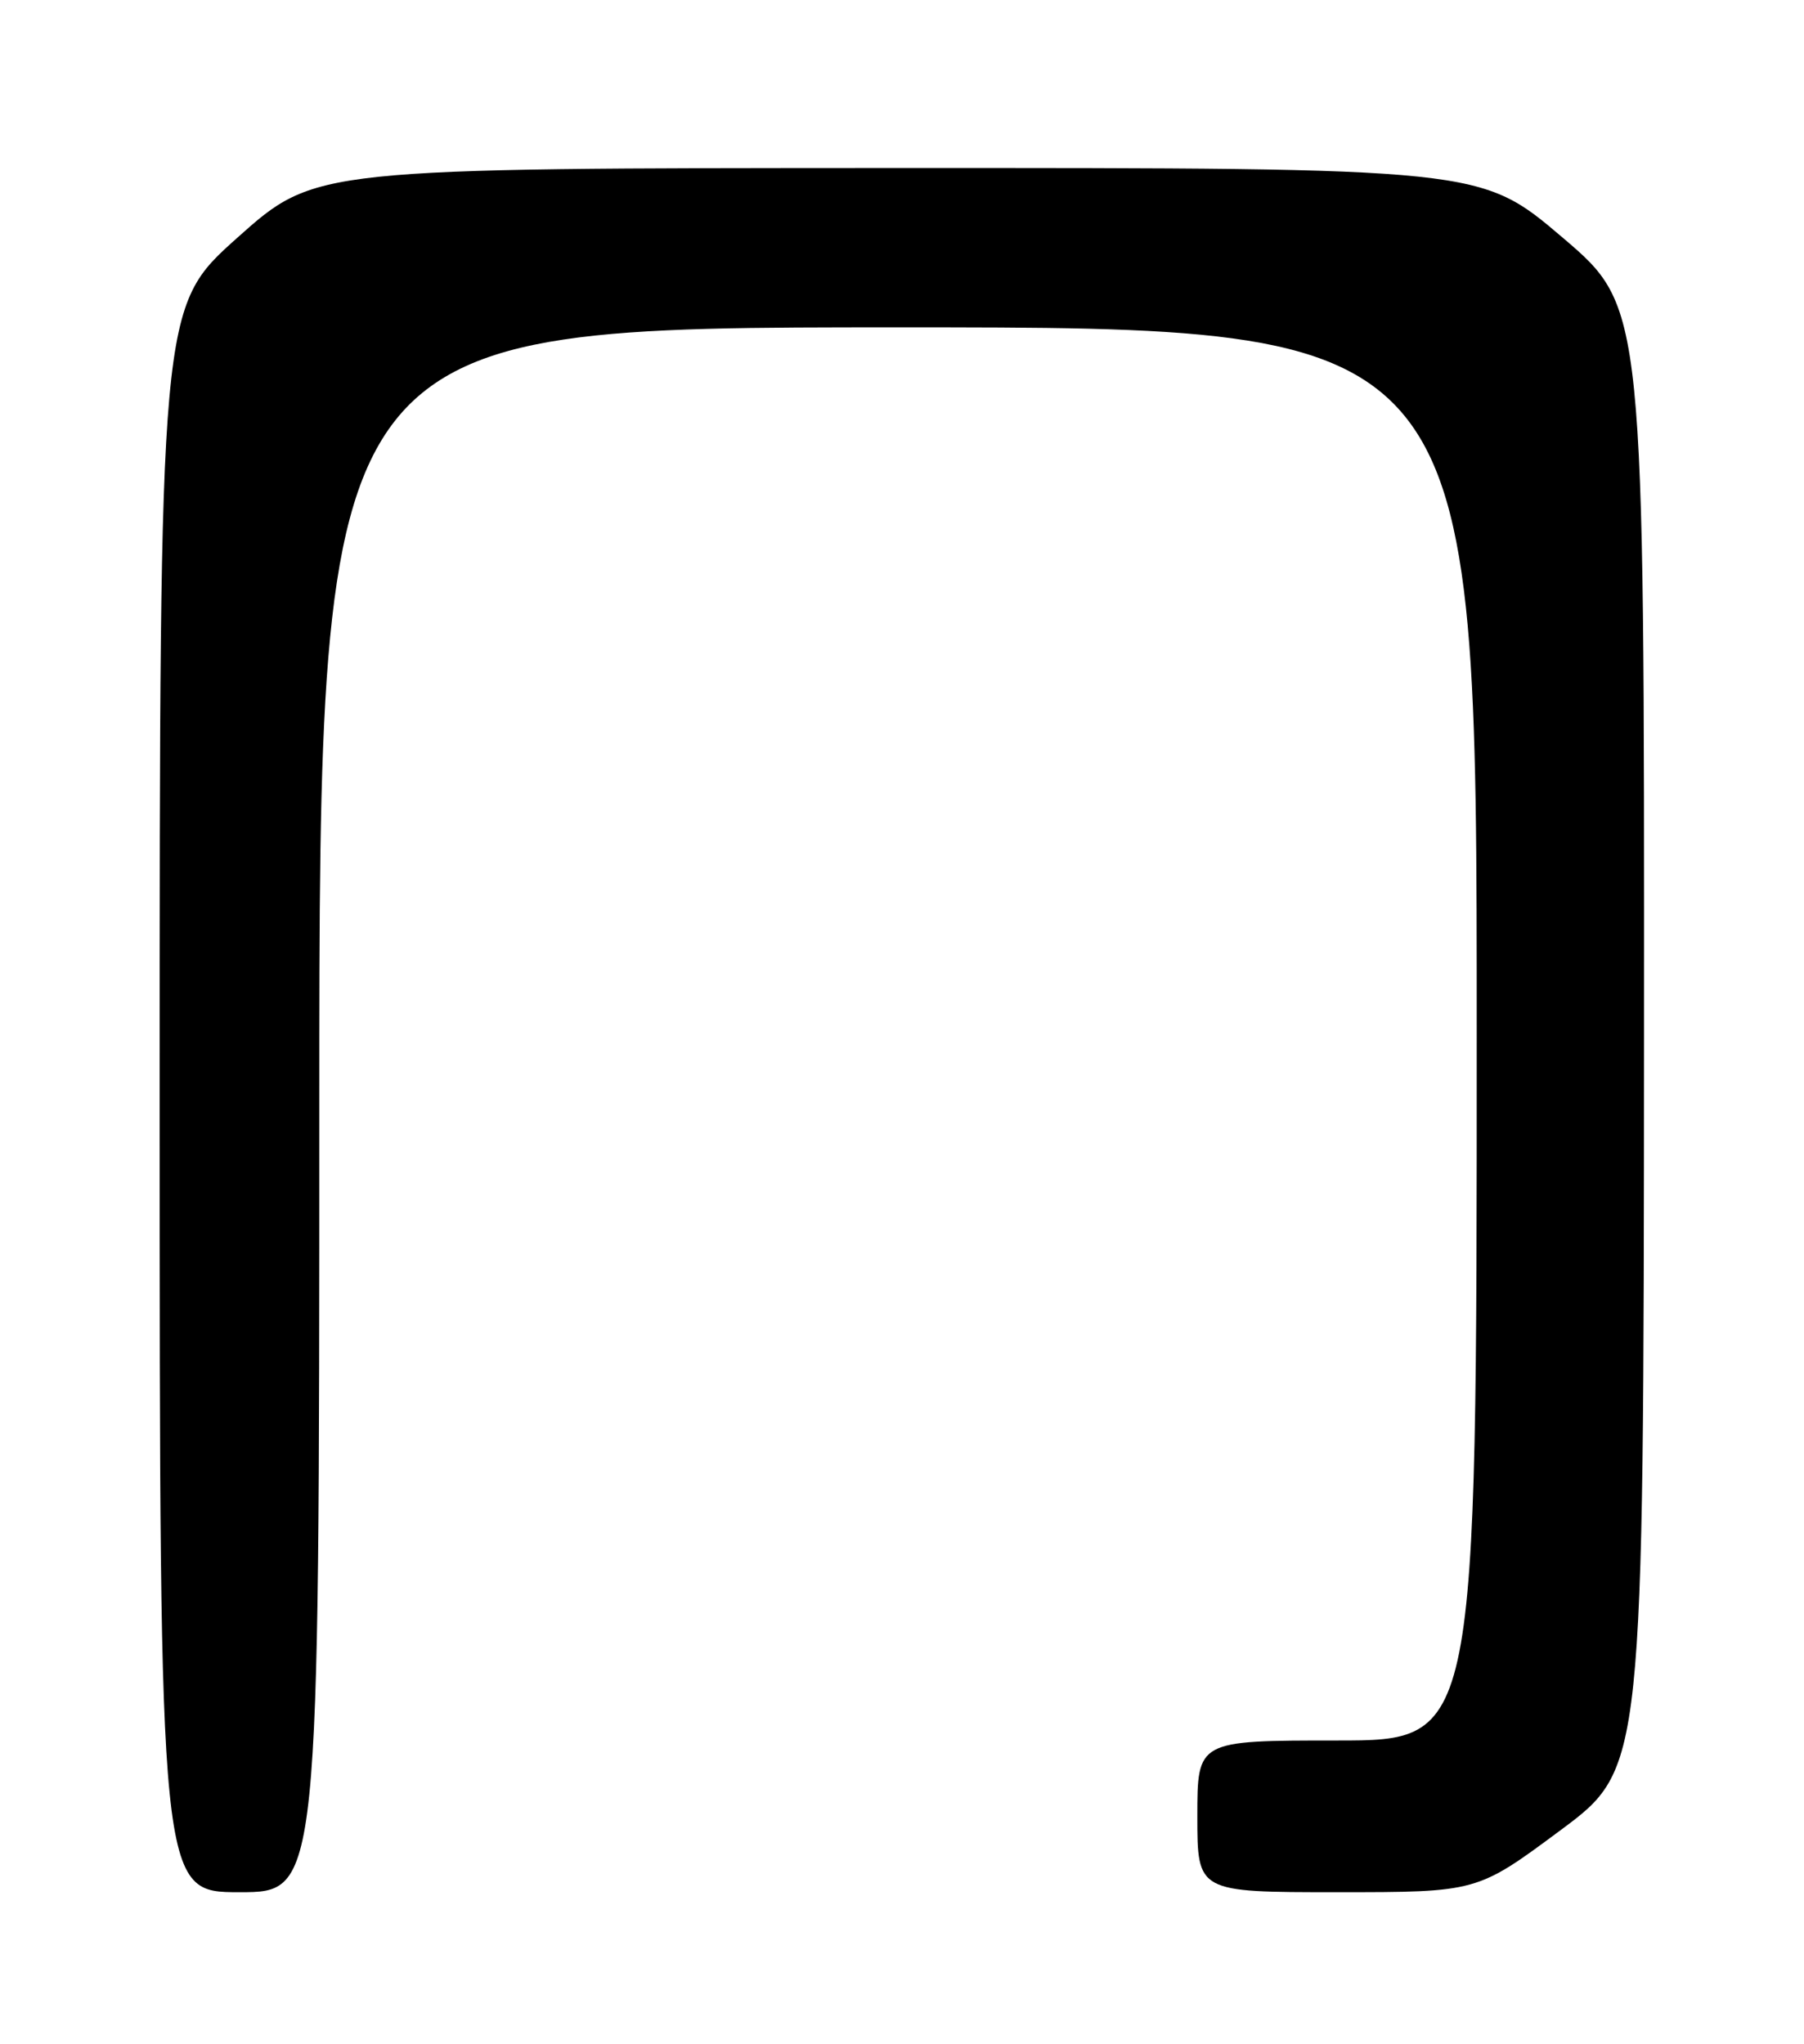<?xml version="1.0" encoding="UTF-8" standalone="no"?>
<!DOCTYPE svg PUBLIC "-//W3C//DTD SVG 1.1//EN" "http://www.w3.org/Graphics/SVG/1.1/DTD/svg11.dtd" >
<svg xmlns="http://www.w3.org/2000/svg" xmlns:xlink="http://www.w3.org/1999/xlink" version="1.1" viewBox="0 0 226 256">
 <g >
 <path fill="currentColor"
d=" M 40.00 139.00 C 40.00 41.00 40.00 41.00 112.50 41.00 C 185.00 41.00 185.00 41.00 185.00 129.50 C 185.00 218.00 185.00 218.00 167.50 218.00 C 150.00 218.00 150.00 218.00 150.00 227.50 C 150.00 237.00 150.00 237.00 167.52 237.00 C 185.04 237.00 185.04 237.00 195.48 229.25 C 205.91 221.50 205.91 221.50 205.96 129.99 C 206.00 38.48 206.00 38.48 195.75 29.75 C 185.50 21.03 185.50 21.03 112.50 21.04 C 39.50 21.06 39.50 21.06 29.75 29.76 C 20.00 38.47 20.00 38.47 20.00 137.73 C 20.00 237.00 20.00 237.00 30.00 237.00 C 40.00 237.00 40.00 237.00 40.00 139.00 Z "/>
</g>
</svg>